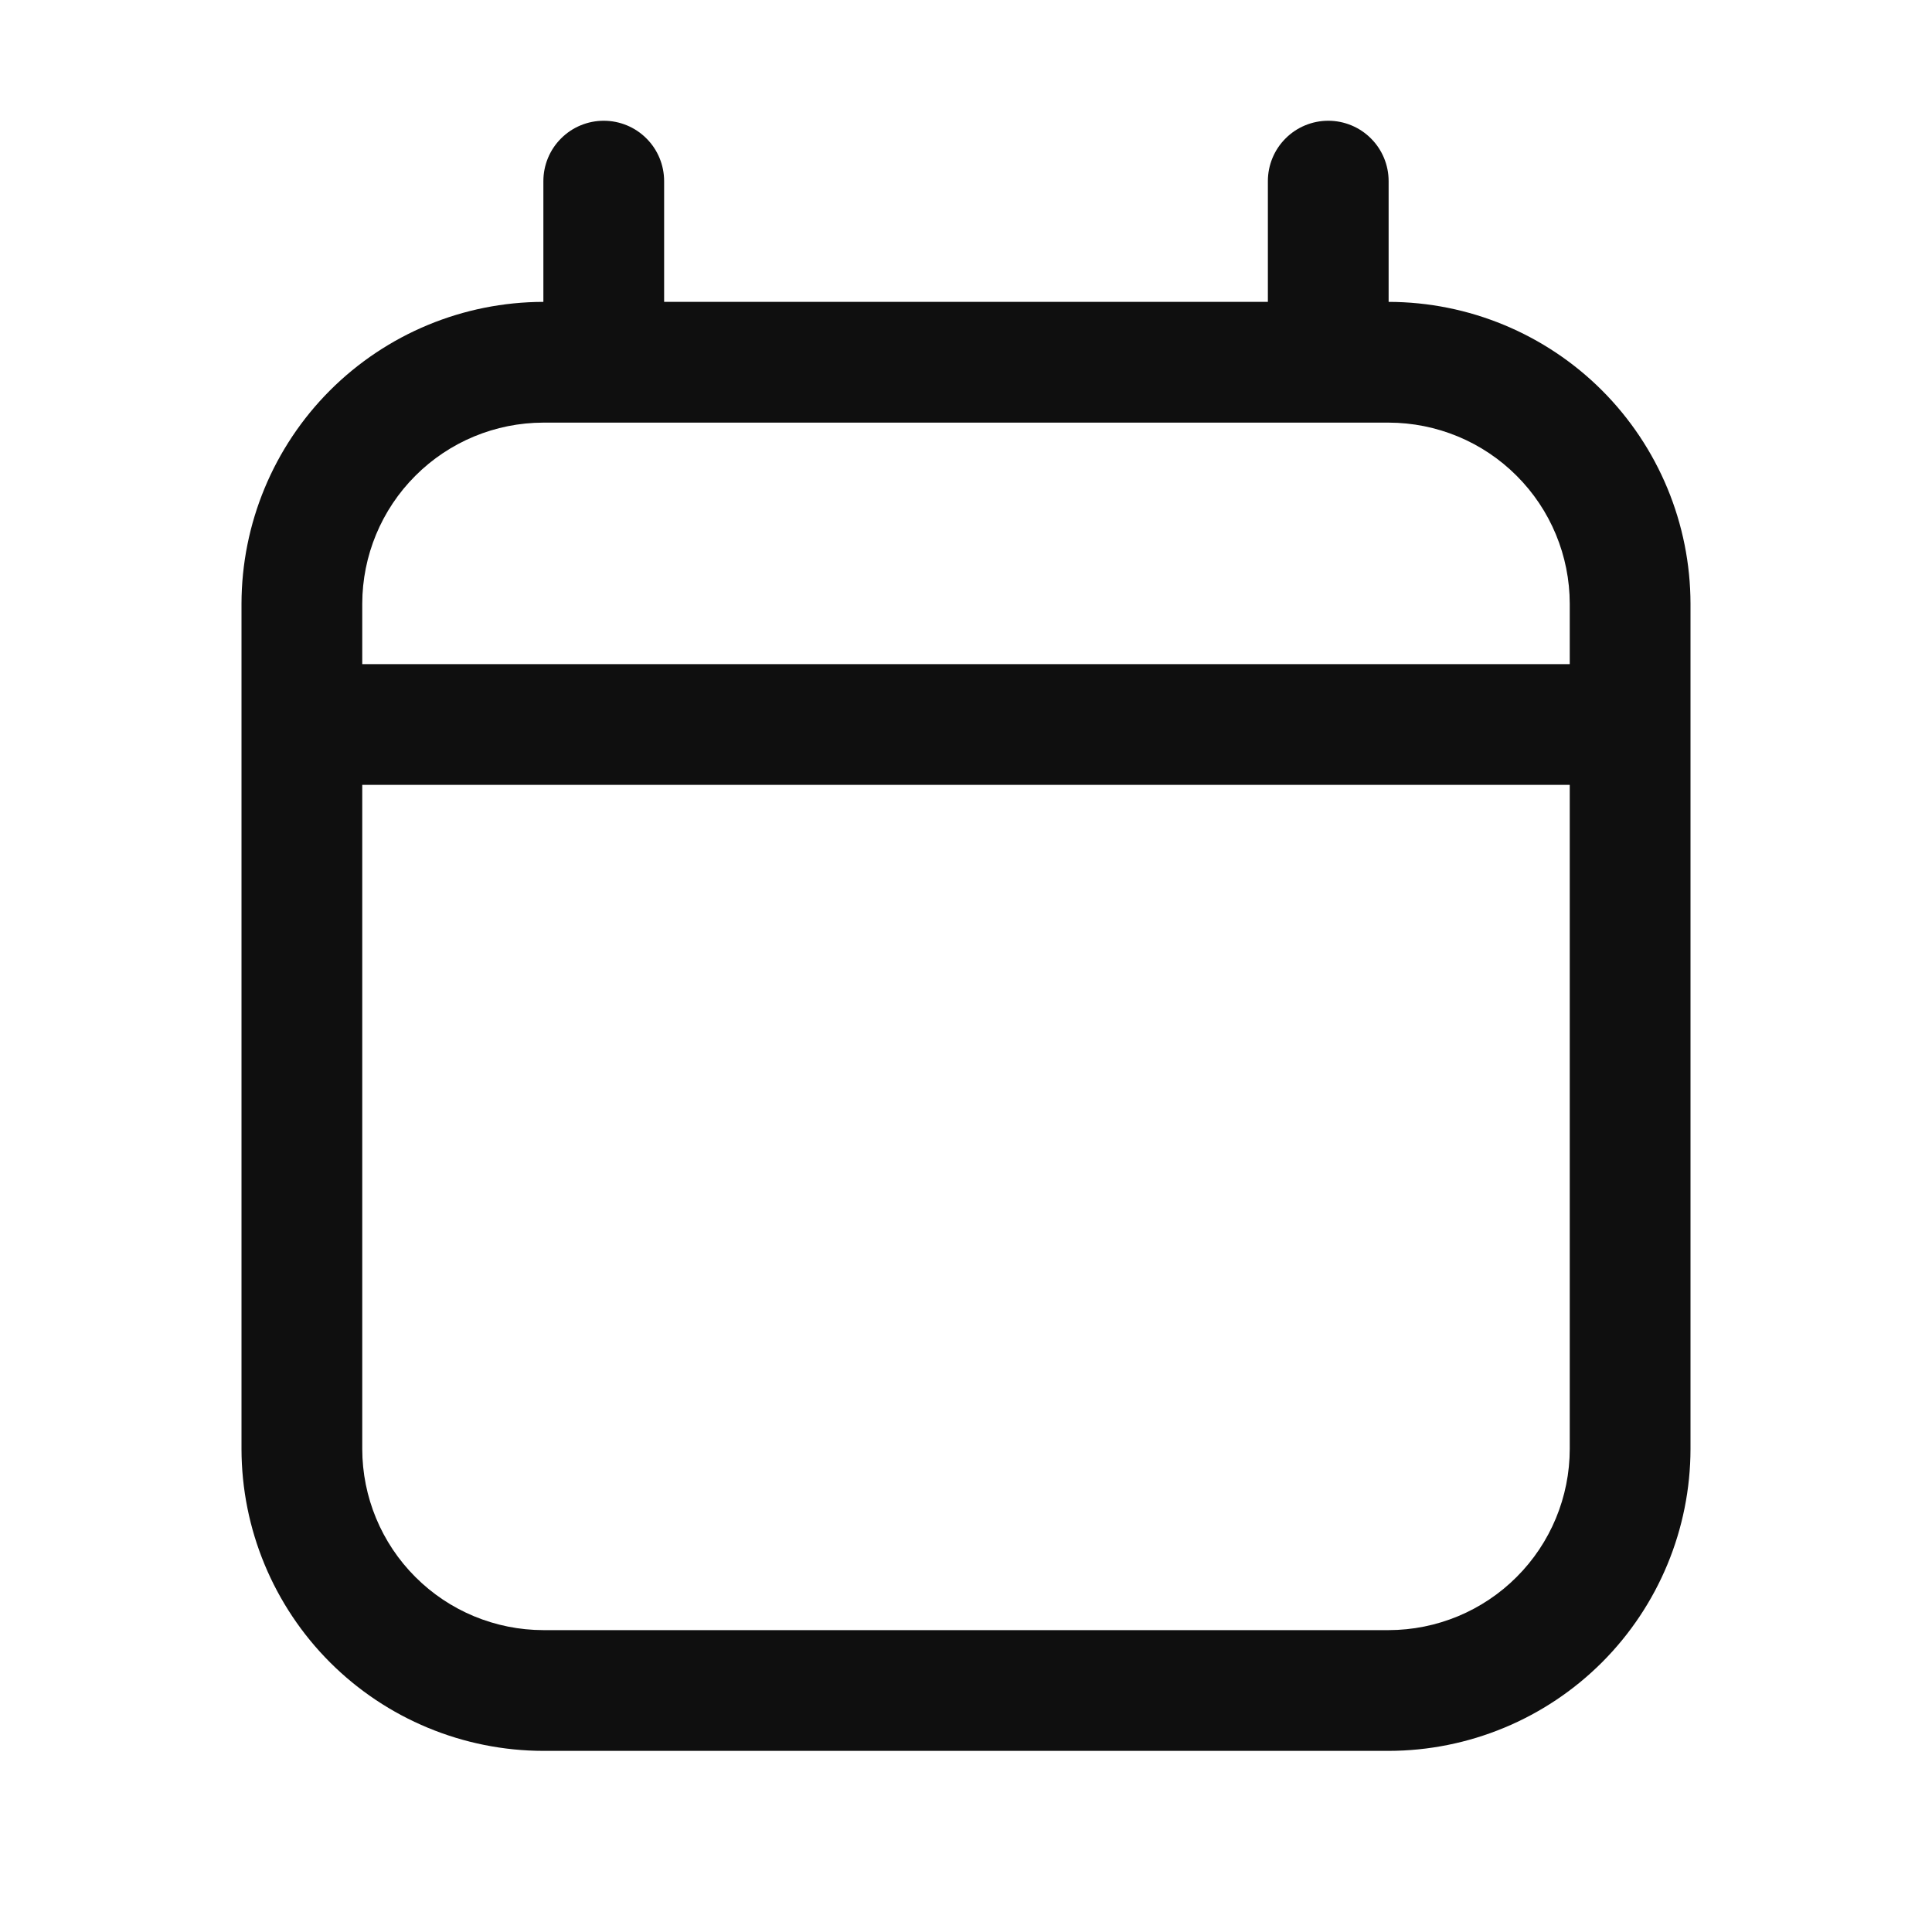 <svg width="32" height="32" viewBox="0 0 32 32" fill="none" xmlns="http://www.w3.org/2000/svg">
<path d="M23 5V3C23 2.735 22.895 2.48 22.707 2.293C22.52 2.105 22.265 2 22 2C21.735 2 21.48 2.105 21.293 2.293C21.105 2.48 21 2.735 21 3V5H11V3C11 2.735 10.895 2.48 10.707 2.293C10.52 2.105 10.265 2 10 2C9.735 2 9.48 2.105 9.293 2.293C9.105 2.48 9 2.735 9 3V5C7.674 5.002 6.404 5.529 5.466 6.466C4.529 7.404 4.002 8.674 4 10V24C4.002 25.326 4.529 26.596 5.466 27.534C6.404 28.471 7.674 28.998 9 29H23C24.326 28.998 25.596 28.471 26.534 27.534C27.471 26.596 27.998 25.326 28 24V10C27.998 8.674 27.471 7.404 26.534 6.466C25.596 5.529 24.326 5.002 23 5ZM9 7H23C23.795 7.001 24.558 7.317 25.12 7.88C25.683 8.442 25.999 9.205 26 10V11H6V10C6.001 9.205 6.317 8.442 6.88 7.88C7.442 7.317 8.205 7.001 9 7ZM23 27H9C8.205 26.999 7.442 26.683 6.88 26.12C6.317 25.558 6.001 24.795 6 24V13H26V24C25.999 24.795 25.683 25.558 25.12 26.12C24.558 26.683 23.795 26.999 23 27Z" fill="#0F0F0F"/>
</svg>
